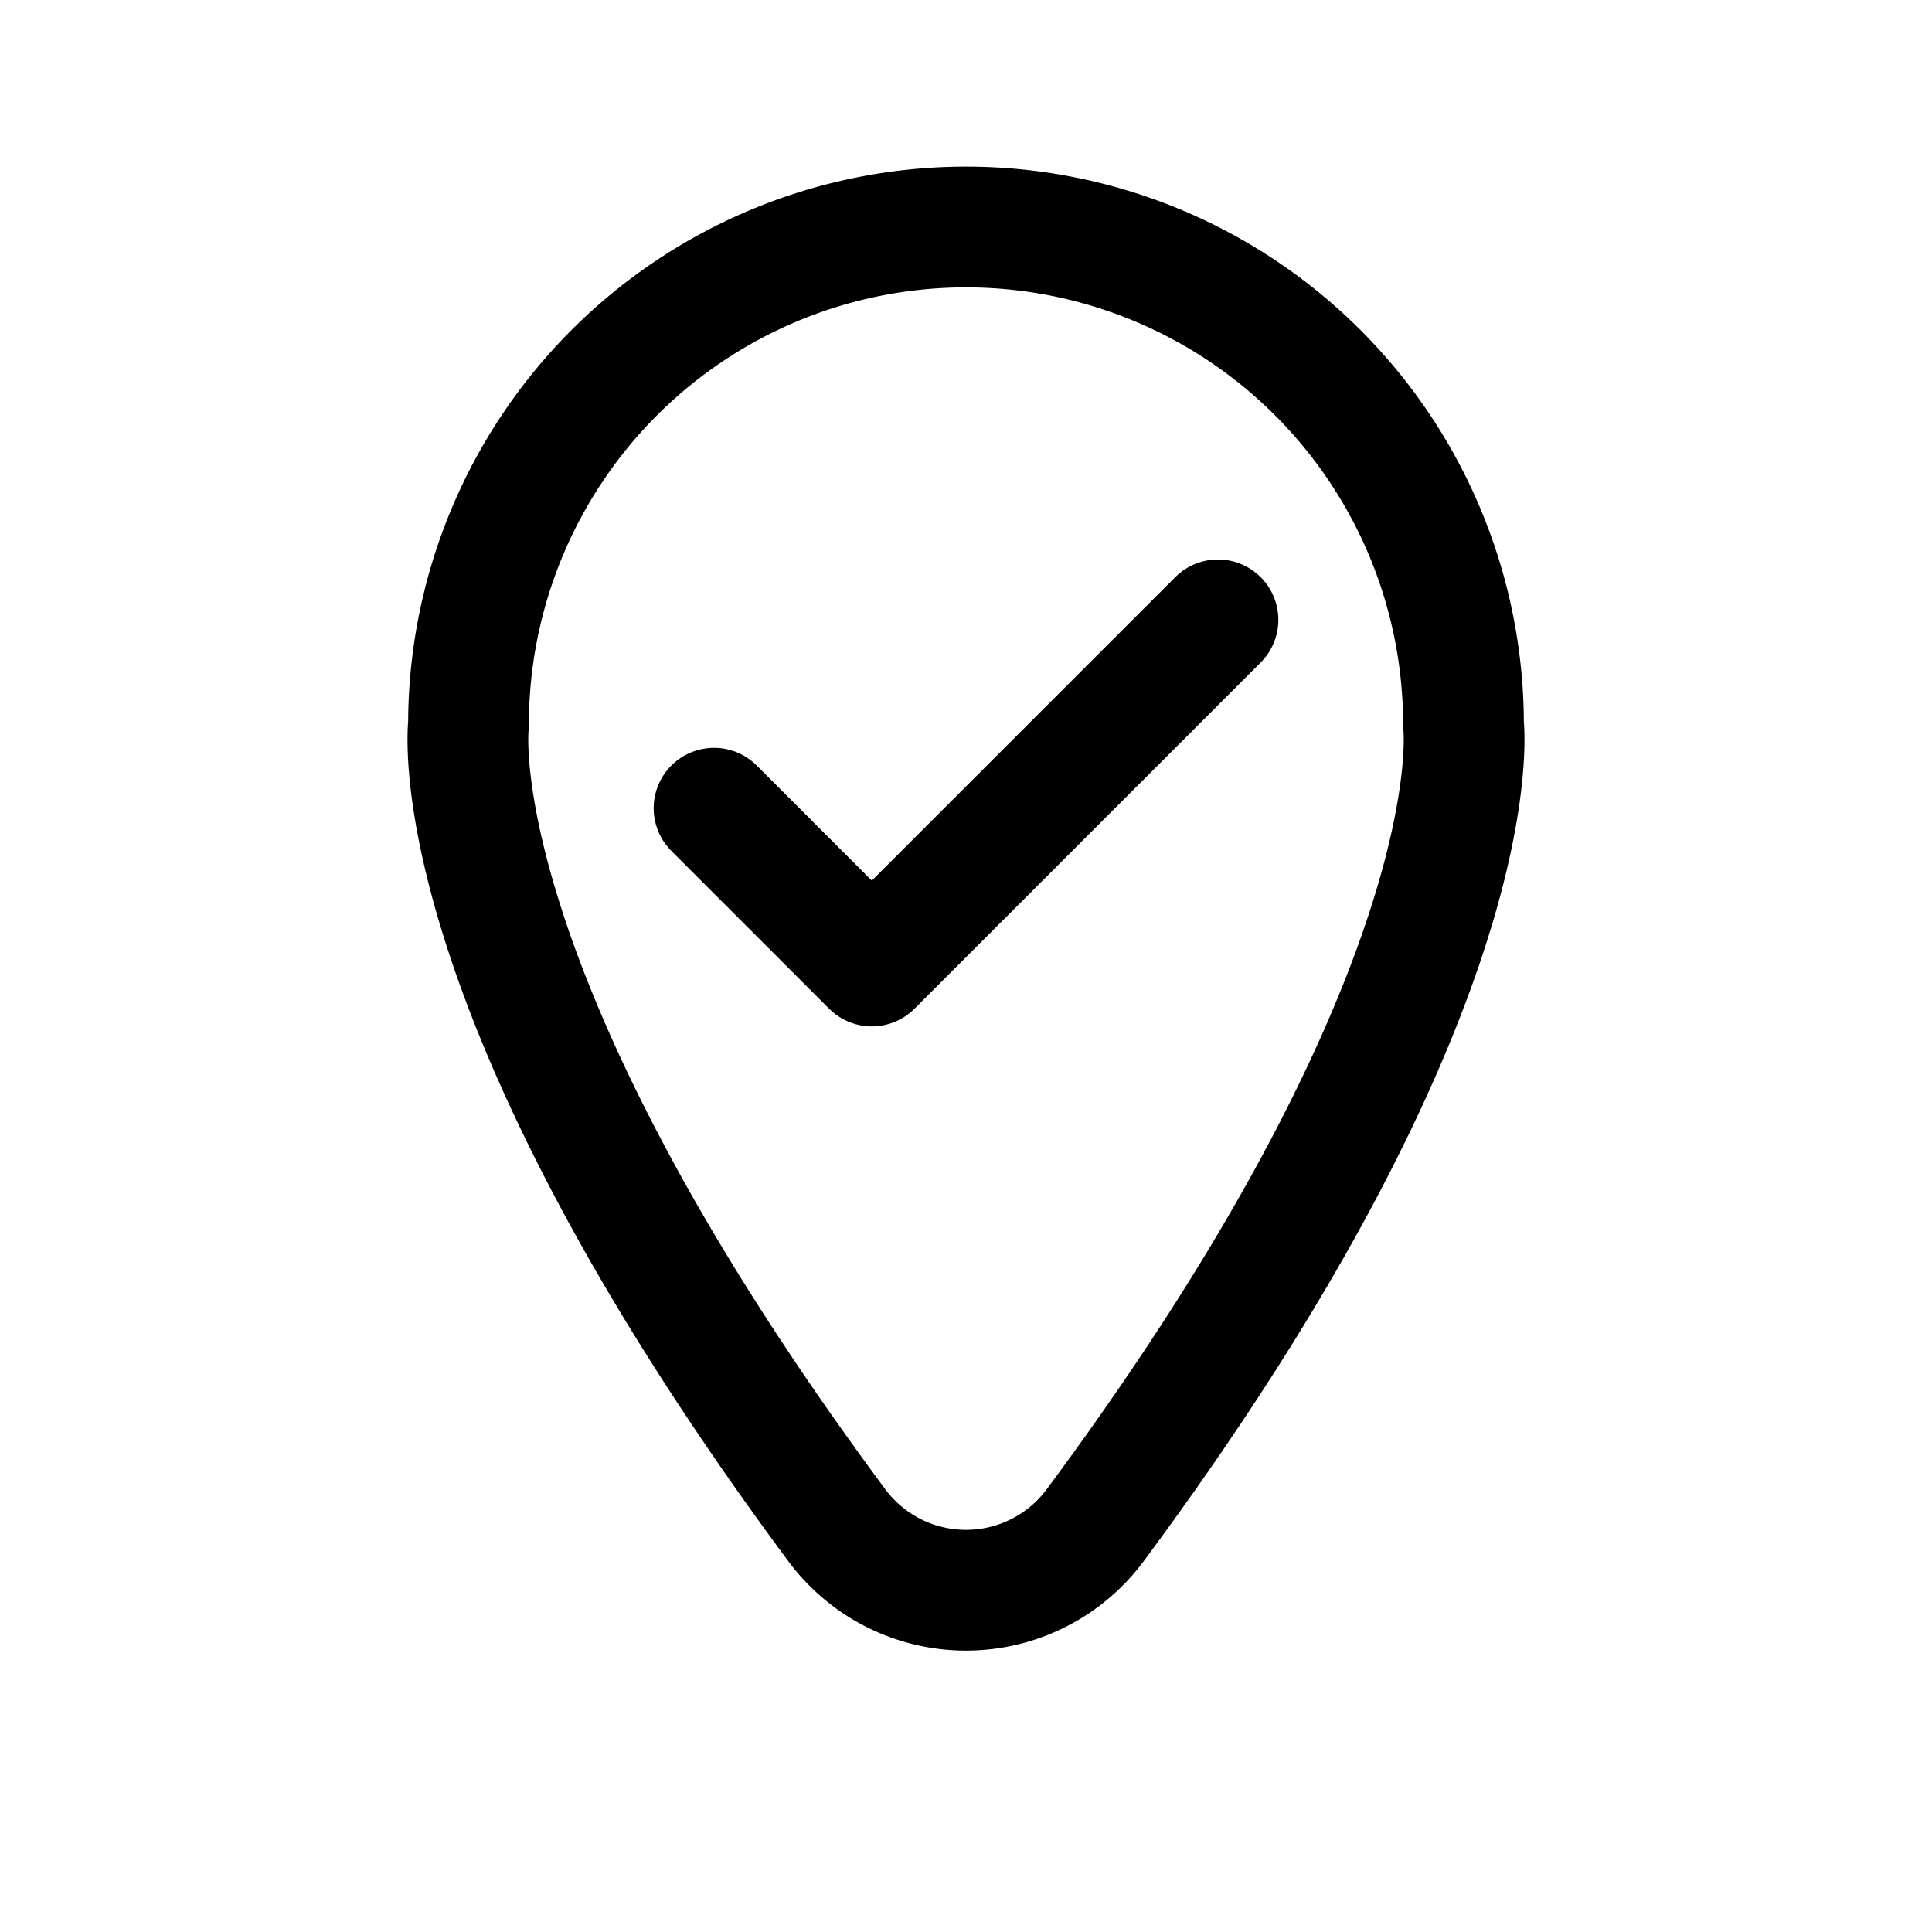 <svg xmlns="http://www.w3.org/2000/svg" fill="none" viewBox="0 0 24 24"><g stroke="currentColor" stroke-linecap="round" stroke-linejoin="round" stroke-width="1.5"><path d="M13.61 18.94a1.999 1.999 0 0 1-3.22 0C5.42 12.24 5.82 9 5.82 9a6.18 6.18 0 1 1 12.36 0s.4 3.24-4.57 9.94Z"/><path d="M8.87 10.04 10.83 12l4.3-4.3"/></g></svg>